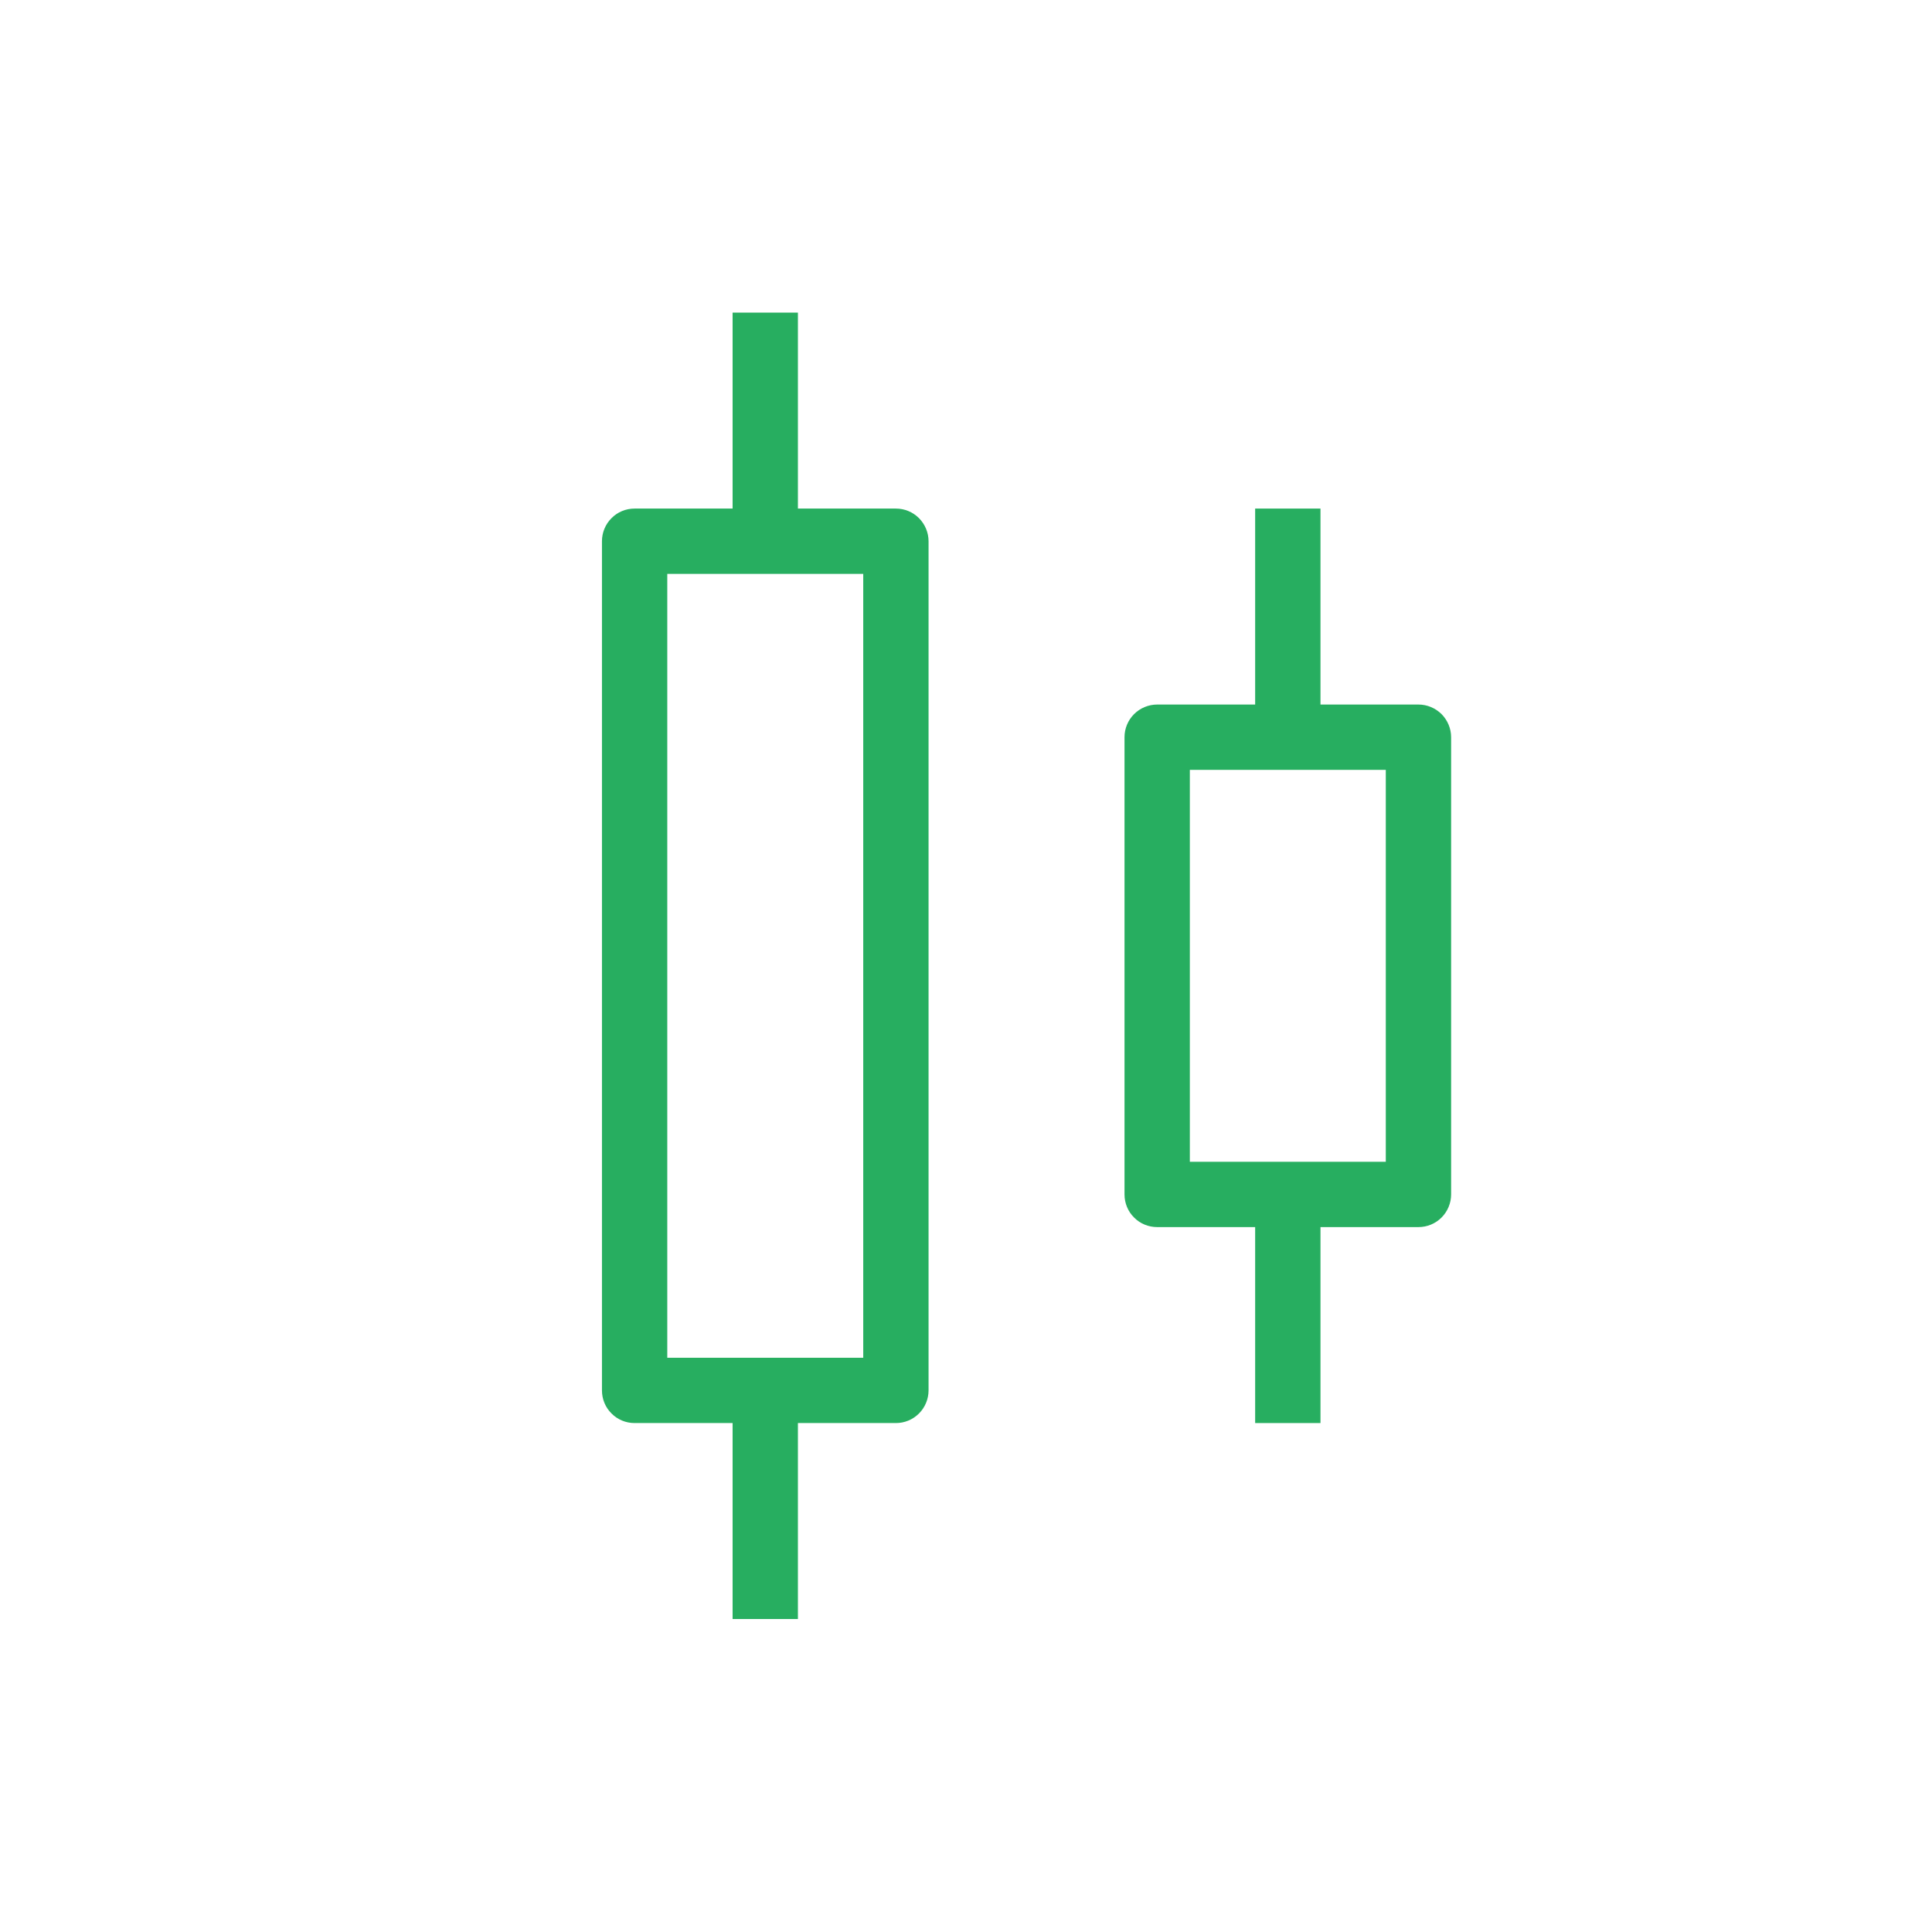 <svg width="21" height="21" viewBox="0 0 21 21" fill="none" xmlns="http://www.w3.org/2000/svg">
<path d="M12.933 8.368V12.628H15.063V8.368H12.933ZM12.578 7.658H15.418C15.512 7.658 15.602 7.696 15.669 7.762C15.735 7.829 15.773 7.919 15.773 8.013V12.983C15.773 13.077 15.735 13.168 15.669 13.234C15.602 13.301 15.512 13.338 15.418 13.338H12.578C12.484 13.338 12.393 13.301 12.327 13.234C12.26 13.168 12.223 13.077 12.223 12.983V8.013C12.223 7.919 12.26 7.829 12.327 7.762C12.393 7.696 12.484 7.658 12.578 7.658Z" fill="#27AE60"/>
<path d="M13.643 5.528H14.353V8.013H13.643V5.528ZM13.643 12.983H14.353V15.468H13.643V12.983Z" fill="#27AE60"/>
<path d="M7.253 6.238V14.758H9.383V6.238H7.253ZM6.898 5.528H9.738C9.832 5.528 9.922 5.565 9.989 5.632C10.055 5.699 10.093 5.789 10.093 5.883V15.113C10.093 15.207 10.055 15.298 9.989 15.364C9.922 15.431 9.832 15.468 9.738 15.468H6.898C6.803 15.468 6.713 15.431 6.647 15.364C6.58 15.298 6.543 15.207 6.543 15.113V5.883C6.543 5.789 6.58 5.699 6.647 5.632C6.713 5.565 6.803 5.528 6.898 5.528Z" fill="#27AE60"/>
<path d="M7.963 3.398H8.673V5.883H7.963V3.398ZM7.963 15.113H8.673V17.598H7.963V15.113Z" fill="#27AE60"/>
</svg>

